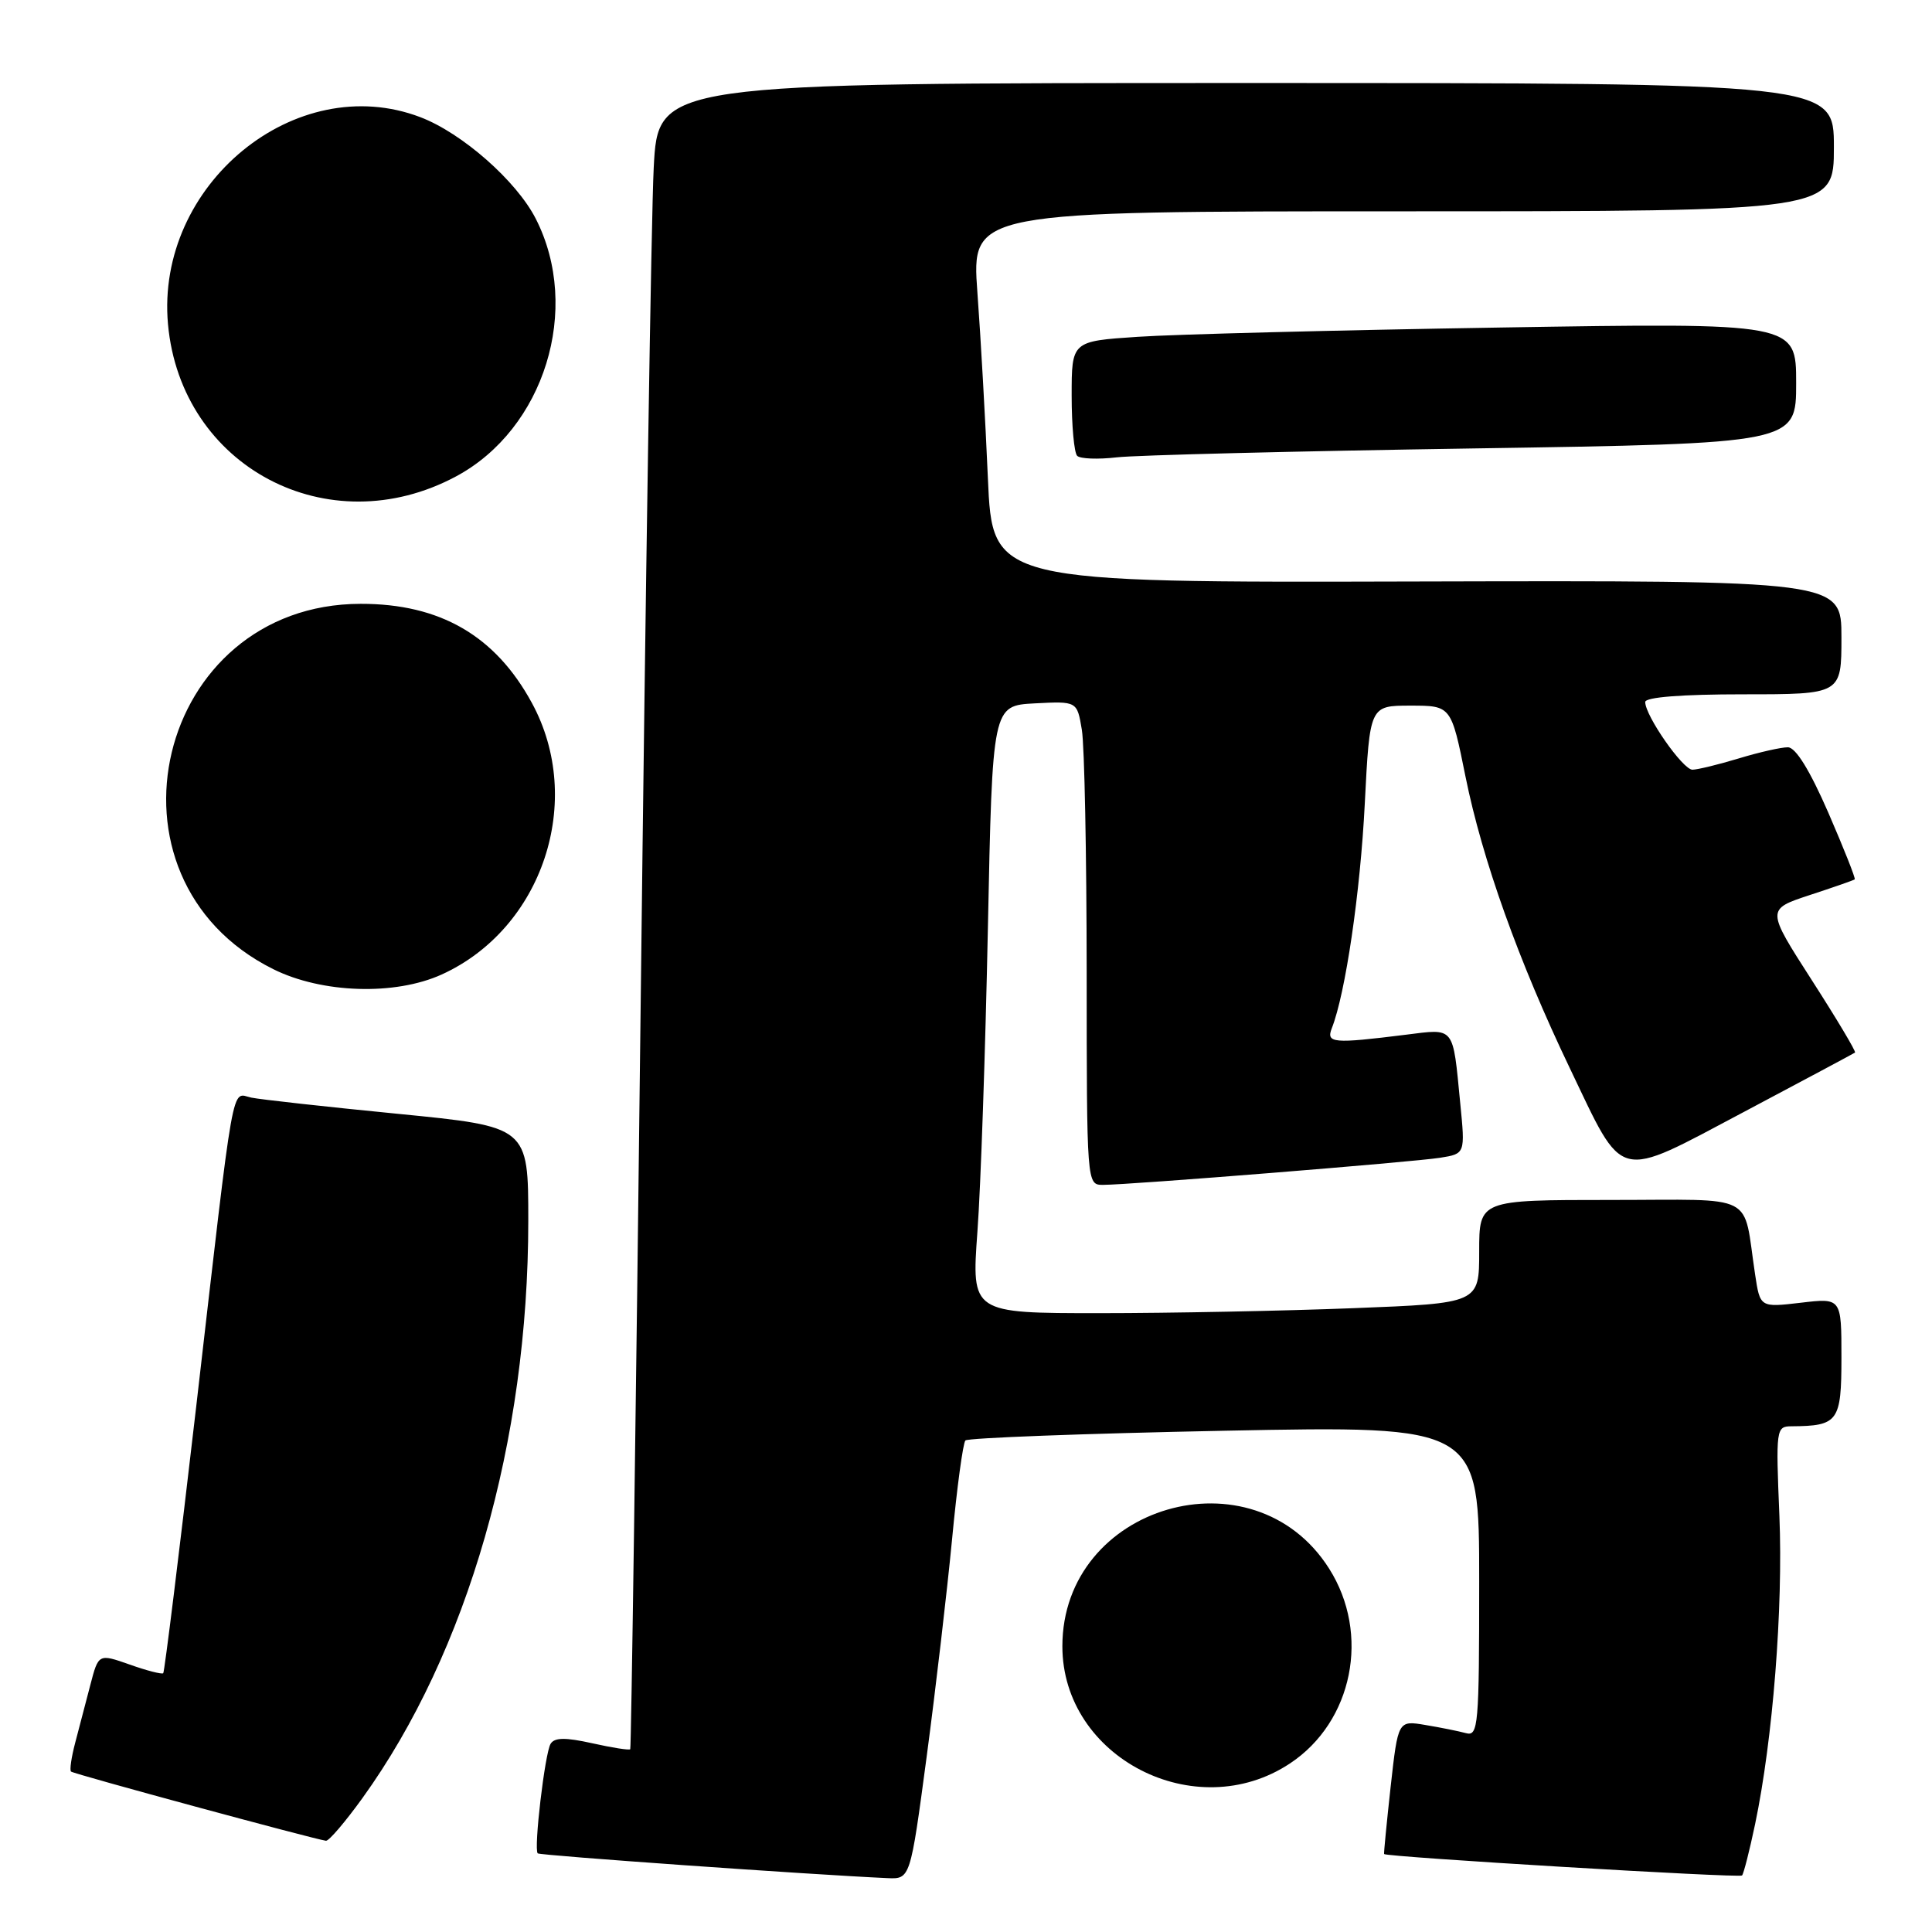 <?xml version="1.0" encoding="UTF-8" standalone="no"?>
<!DOCTYPE svg PUBLIC "-//W3C//DTD SVG 1.1//EN" "http://www.w3.org/Graphics/SVG/1.1/DTD/svg11.dtd" >
<svg xmlns="http://www.w3.org/2000/svg" xmlns:xlink="http://www.w3.org/1999/xlink" version="1.1" viewBox="0 0 256 256">
 <g >
 <path fill="currentColor"
d=" M 122.79 232.75 C 123.98 223.81 125.49 210.88 126.15 204.00 C 126.80 197.12 127.60 191.22 127.92 190.87 C 128.24 190.53 143.69 189.95 162.25 189.58 C 196.00 188.91 196.00 188.91 196.00 209.52 C 196.00 228.67 195.88 230.10 194.25 229.65 C 193.29 229.39 190.87 228.90 188.87 228.57 C 185.25 227.96 185.25 227.96 184.27 236.73 C 183.74 241.55 183.35 245.58 183.40 245.67 C 183.64 246.06 230.47 248.87 230.83 248.51 C 231.04 248.29 231.82 245.23 232.56 241.71 C 234.91 230.49 236.28 213.13 235.78 200.88 C 235.30 189.31 235.34 189.00 237.39 188.99 C 243.58 188.95 244.00 188.36 244.00 179.87 C 244.00 171.98 244.00 171.98 238.61 172.62 C 233.22 173.25 233.22 173.25 232.56 168.87 C 230.89 157.88 233.07 159.00 213.42 159.00 C 196.00 159.00 196.00 159.00 196.00 165.84 C 196.00 172.69 196.00 172.69 179.34 173.34 C 170.18 173.70 155.04 174.00 145.70 174.00 C 128.73 174.00 128.73 174.00 129.51 163.25 C 129.95 157.34 130.57 139.22 130.90 123.00 C 131.50 93.50 131.50 93.50 137.11 93.20 C 142.72 92.91 142.72 92.91 143.35 96.70 C 143.70 98.79 143.98 113.21 143.99 128.75 C 144.00 156.97 144.00 157.00 146.15 157.00 C 149.68 157.00 187.23 153.98 190.82 153.41 C 194.15 152.88 194.15 152.88 193.49 146.19 C 192.48 135.85 192.84 136.29 186.25 137.11 C 176.63 138.31 175.70 138.23 176.47 136.25 C 178.28 131.66 180.25 118.25 180.84 106.50 C 181.50 93.50 181.50 93.50 186.89 93.50 C 192.29 93.50 192.29 93.50 194.19 102.92 C 196.41 113.90 201.24 127.41 207.99 141.50 C 215.29 156.75 213.95 156.40 231.07 147.34 C 239.01 143.13 245.63 139.59 245.80 139.47 C 245.96 139.34 243.38 135.02 240.07 129.87 C 234.05 120.50 234.05 120.50 239.77 118.61 C 242.92 117.58 245.62 116.64 245.76 116.52 C 245.90 116.41 244.32 112.43 242.26 107.68 C 239.81 102.06 237.94 99.03 236.91 99.02 C 236.03 99.01 233.11 99.67 230.41 100.49 C 227.71 101.31 224.94 101.98 224.26 101.99 C 222.99 102.00 218.00 94.85 218.00 93.02 C 218.00 92.38 222.83 92.00 231.00 92.00 C 244.00 92.00 244.00 92.00 244.00 84.45 C 244.00 76.91 244.00 76.91 187.75 77.05 C 131.50 77.20 131.50 77.20 130.90 63.35 C 130.57 55.73 129.95 44.66 129.51 38.75 C 128.73 28.00 128.73 28.00 185.86 28.00 C 243.00 28.00 243.00 28.00 243.00 19.50 C 243.00 11.00 243.00 11.00 165.10 11.00 C 87.20 11.00 87.20 11.00 86.62 22.25 C 86.30 28.44 85.53 78.05 84.90 132.50 C 84.27 186.95 83.64 231.63 83.51 231.78 C 83.38 231.94 81.11 231.58 78.47 230.99 C 74.92 230.20 73.48 230.22 72.96 231.06 C 72.20 232.29 70.70 245.03 71.25 245.58 C 71.53 245.86 107.41 248.40 117.56 248.86 C 120.62 249.00 120.62 249.00 122.79 232.75 Z  M 48.03 238.25 C 61.97 218.89 70.00 190.94 70.00 161.77 C 70.00 149.29 70.00 149.29 52.75 147.59 C 43.26 146.66 34.51 145.69 33.30 145.44 C 30.60 144.88 31.16 141.71 25.99 186.45 C 23.76 205.67 21.80 221.53 21.63 221.71 C 21.45 221.88 19.45 221.37 17.18 220.56 C 13.05 219.11 13.05 219.11 11.96 223.30 C 11.36 225.61 10.46 229.05 9.96 230.94 C 9.46 232.84 9.21 234.55 9.41 234.74 C 9.73 235.06 41.49 243.67 43.19 243.91 C 43.58 243.96 45.75 241.41 48.03 238.25 Z  M 170.92 233.67 C 179.27 228.15 181.61 216.50 176.11 207.84 C 166.09 192.03 140.77 199.41 140.77 218.14 C 140.77 232.88 158.40 241.96 170.92 233.67 Z  M 58.52 129.13 C 71.90 123.05 77.53 106.09 70.47 93.13 C 65.63 84.23 58.30 79.99 47.78 80.01 C 20.69 80.05 12.00 116.35 36.19 128.41 C 42.66 131.63 52.32 131.94 58.52 129.13 Z  M 60.42 63.13 C 72.14 56.86 77.08 40.91 70.99 28.98 C 68.44 23.98 61.24 17.64 55.71 15.53 C 39.19 9.22 20.59 24.48 22.26 42.96 C 23.98 61.87 43.50 72.19 60.42 63.13 Z  M 195.25 59.42 C 238.00 58.76 238.00 58.76 238.00 50.76 C 238.00 42.76 238.00 42.76 198.75 43.40 C 177.16 43.75 155.56 44.30 150.75 44.63 C 142.00 45.21 142.00 45.21 142.00 52.44 C 142.00 56.41 142.33 59.99 142.73 60.40 C 143.13 60.80 145.49 60.89 147.98 60.60 C 150.47 60.31 171.74 59.78 195.25 59.42 Z "/>
</g>
</svg>